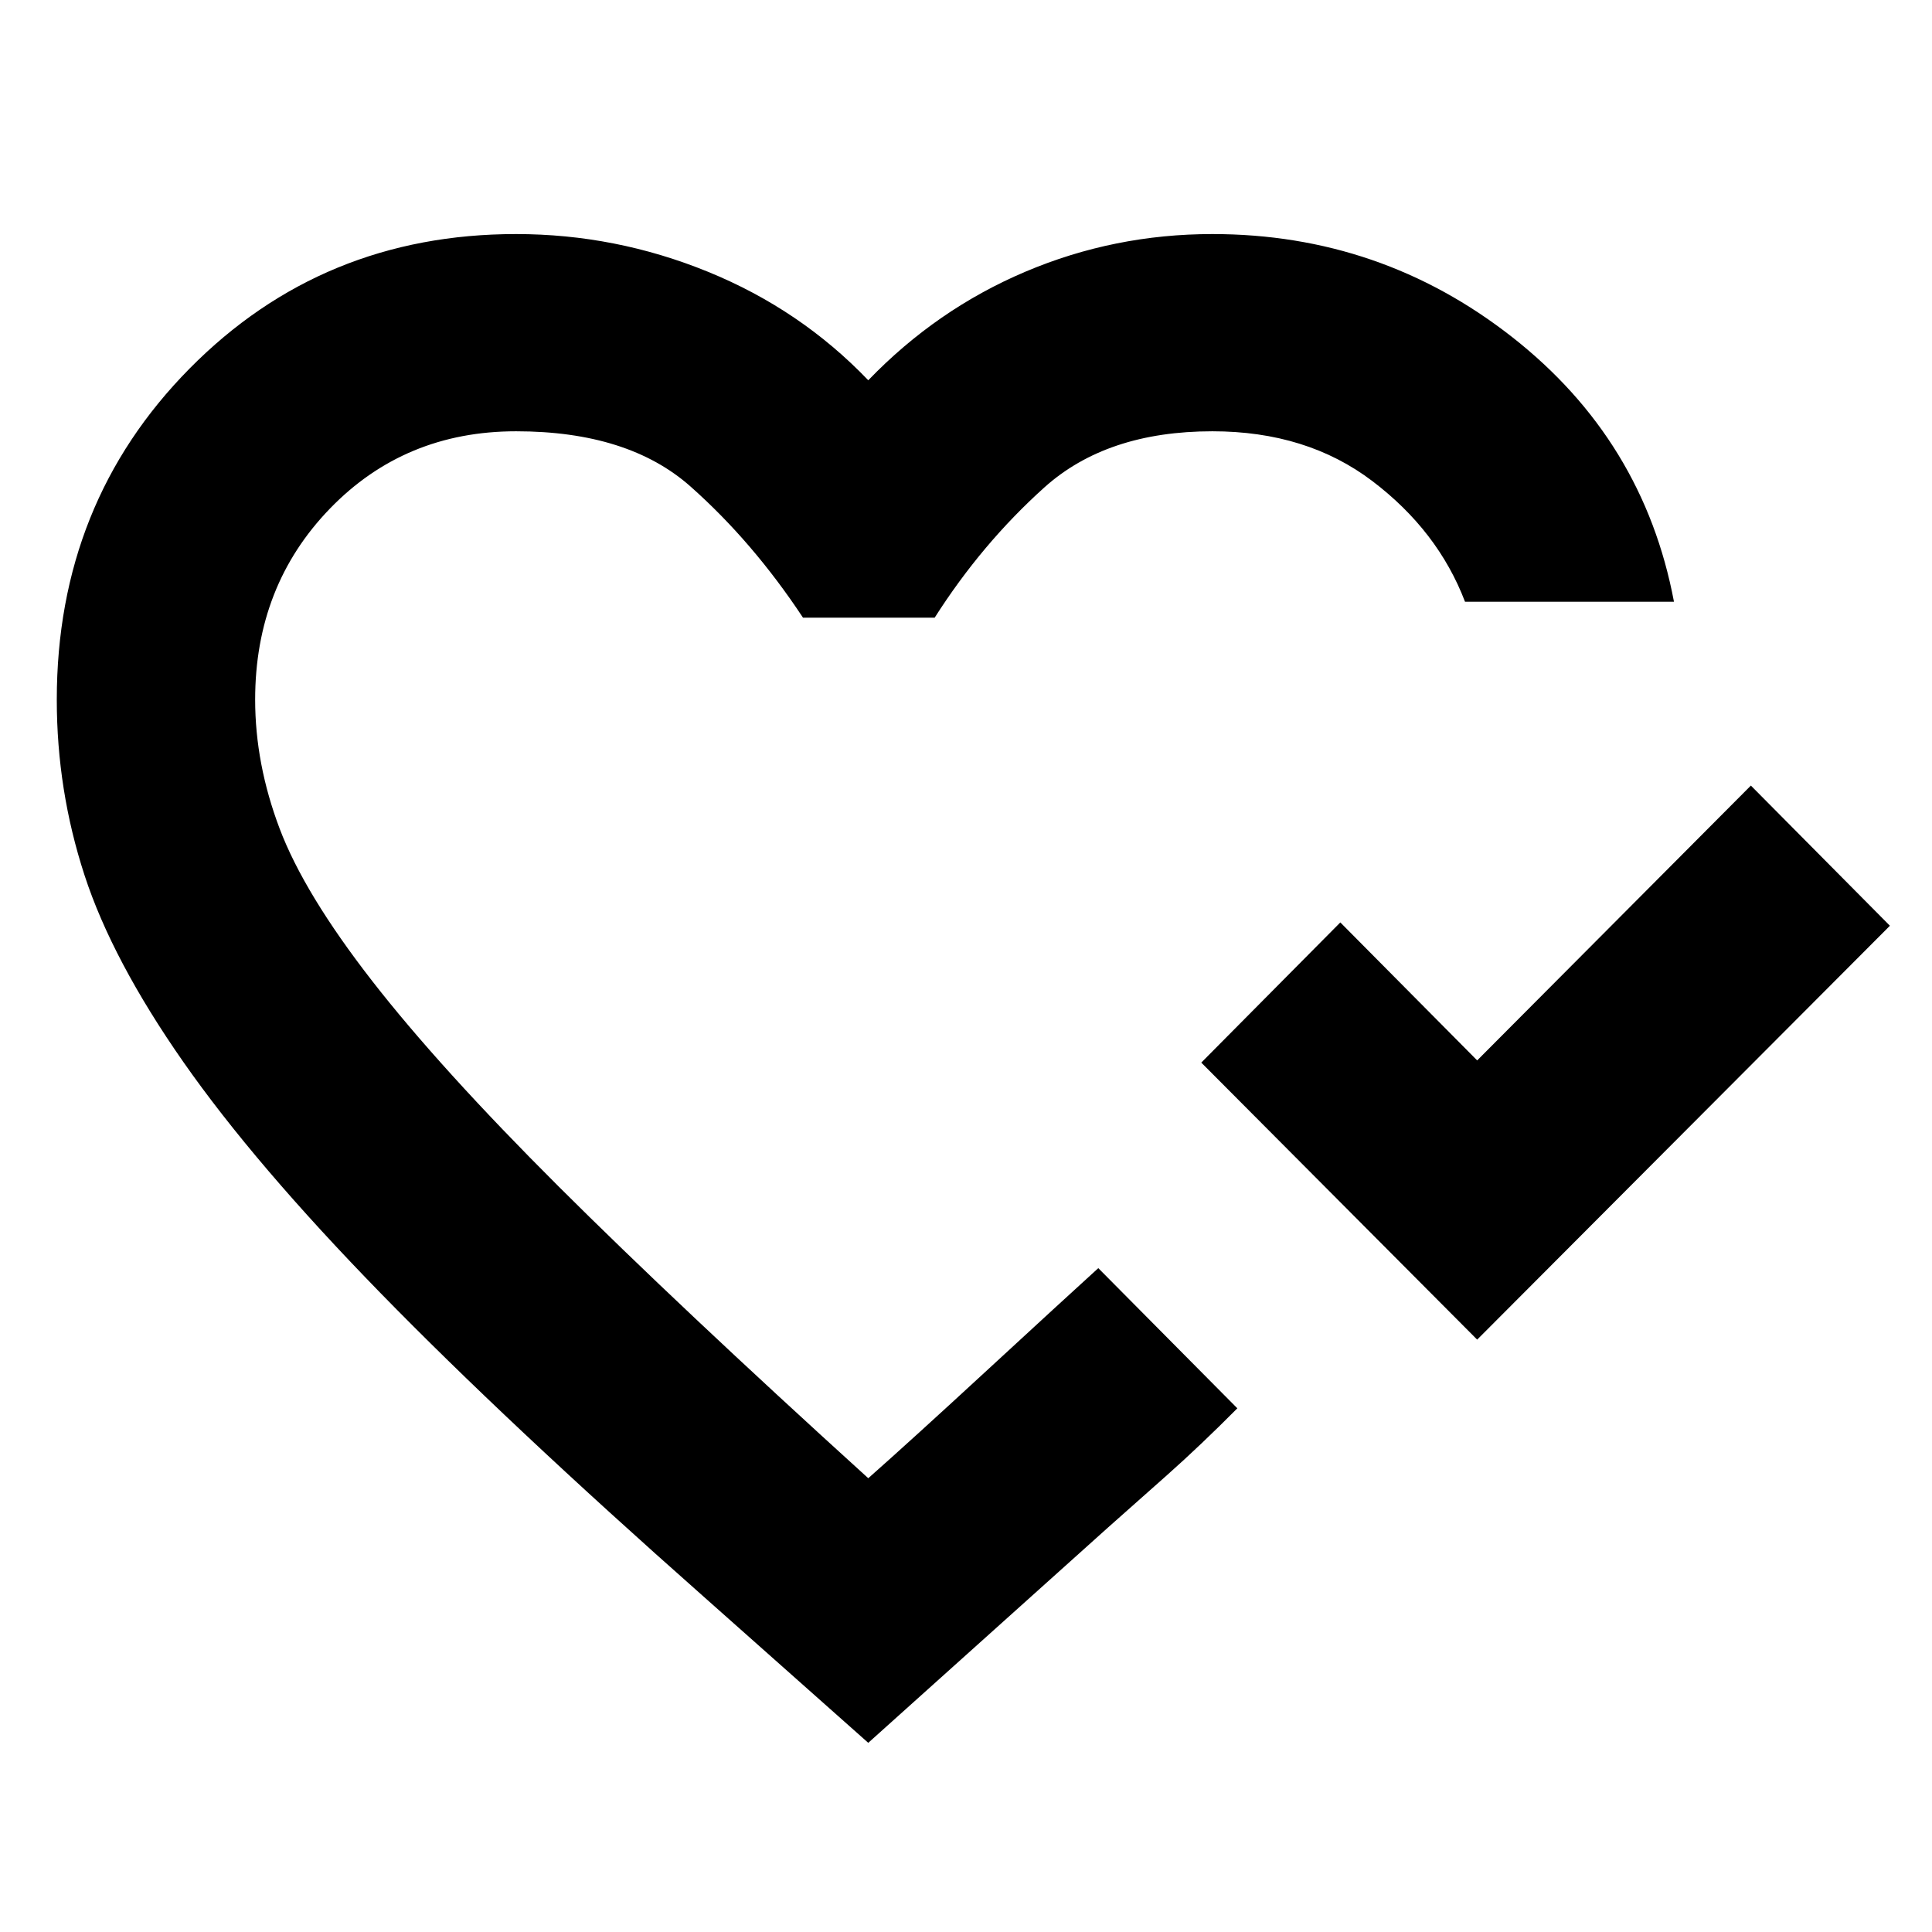 <svg xmlns="http://www.w3.org/2000/svg" height="20" viewBox="0 -960 960 960" width="20"><path d="M734-294.347 596.912-432 666-501.653l68 68.565 136-136.565L939.088-500 734-294.347ZM431.435-481.13Zm0 387.131-81.999-72.825q-97.653-86.392-160.262-150.566-62.609-64.175-98-114.827-35.392-50.653-49.175-92.892-13.783-42.239-13.783-87.239 0-97.734 66.004-164.542 66.003-66.807 162.215-66.807 49.396 0 95.35 18.739 45.954 18.739 79.65 53.913 33.995-35.269 78.1-53.961 44.104-18.691 92.9-18.691 83.652 0 148.935 51.174t80.414 131.522H727.956q-13.435-35.217-46.043-59.956-32.609-24.739-79.478-24.739-52.478 0-83.544 27.935-31.065 27.935-54.456 64.674h-65.436q-24.956-37.739-55.89-65.174-30.935-27.435-86.674-27.435-55.305 0-92.478 38.394-37.174 38.394-37.174 94.954 0 31.931 12.183 64.126 12.184 32.194 45.87 75.534t92.773 102.275q59.087 58.934 153.826 144.934 21.043-18.608 59.086-53.695 38.043-35.086 55.217-50.695l10.908 10.998 23.636 23.829 23.635 23.828 10.909 10.998q-18.174 18.305-34.978 33.239-16.804 14.934-29.413 26.108l-119 106.87Z"/></svg>